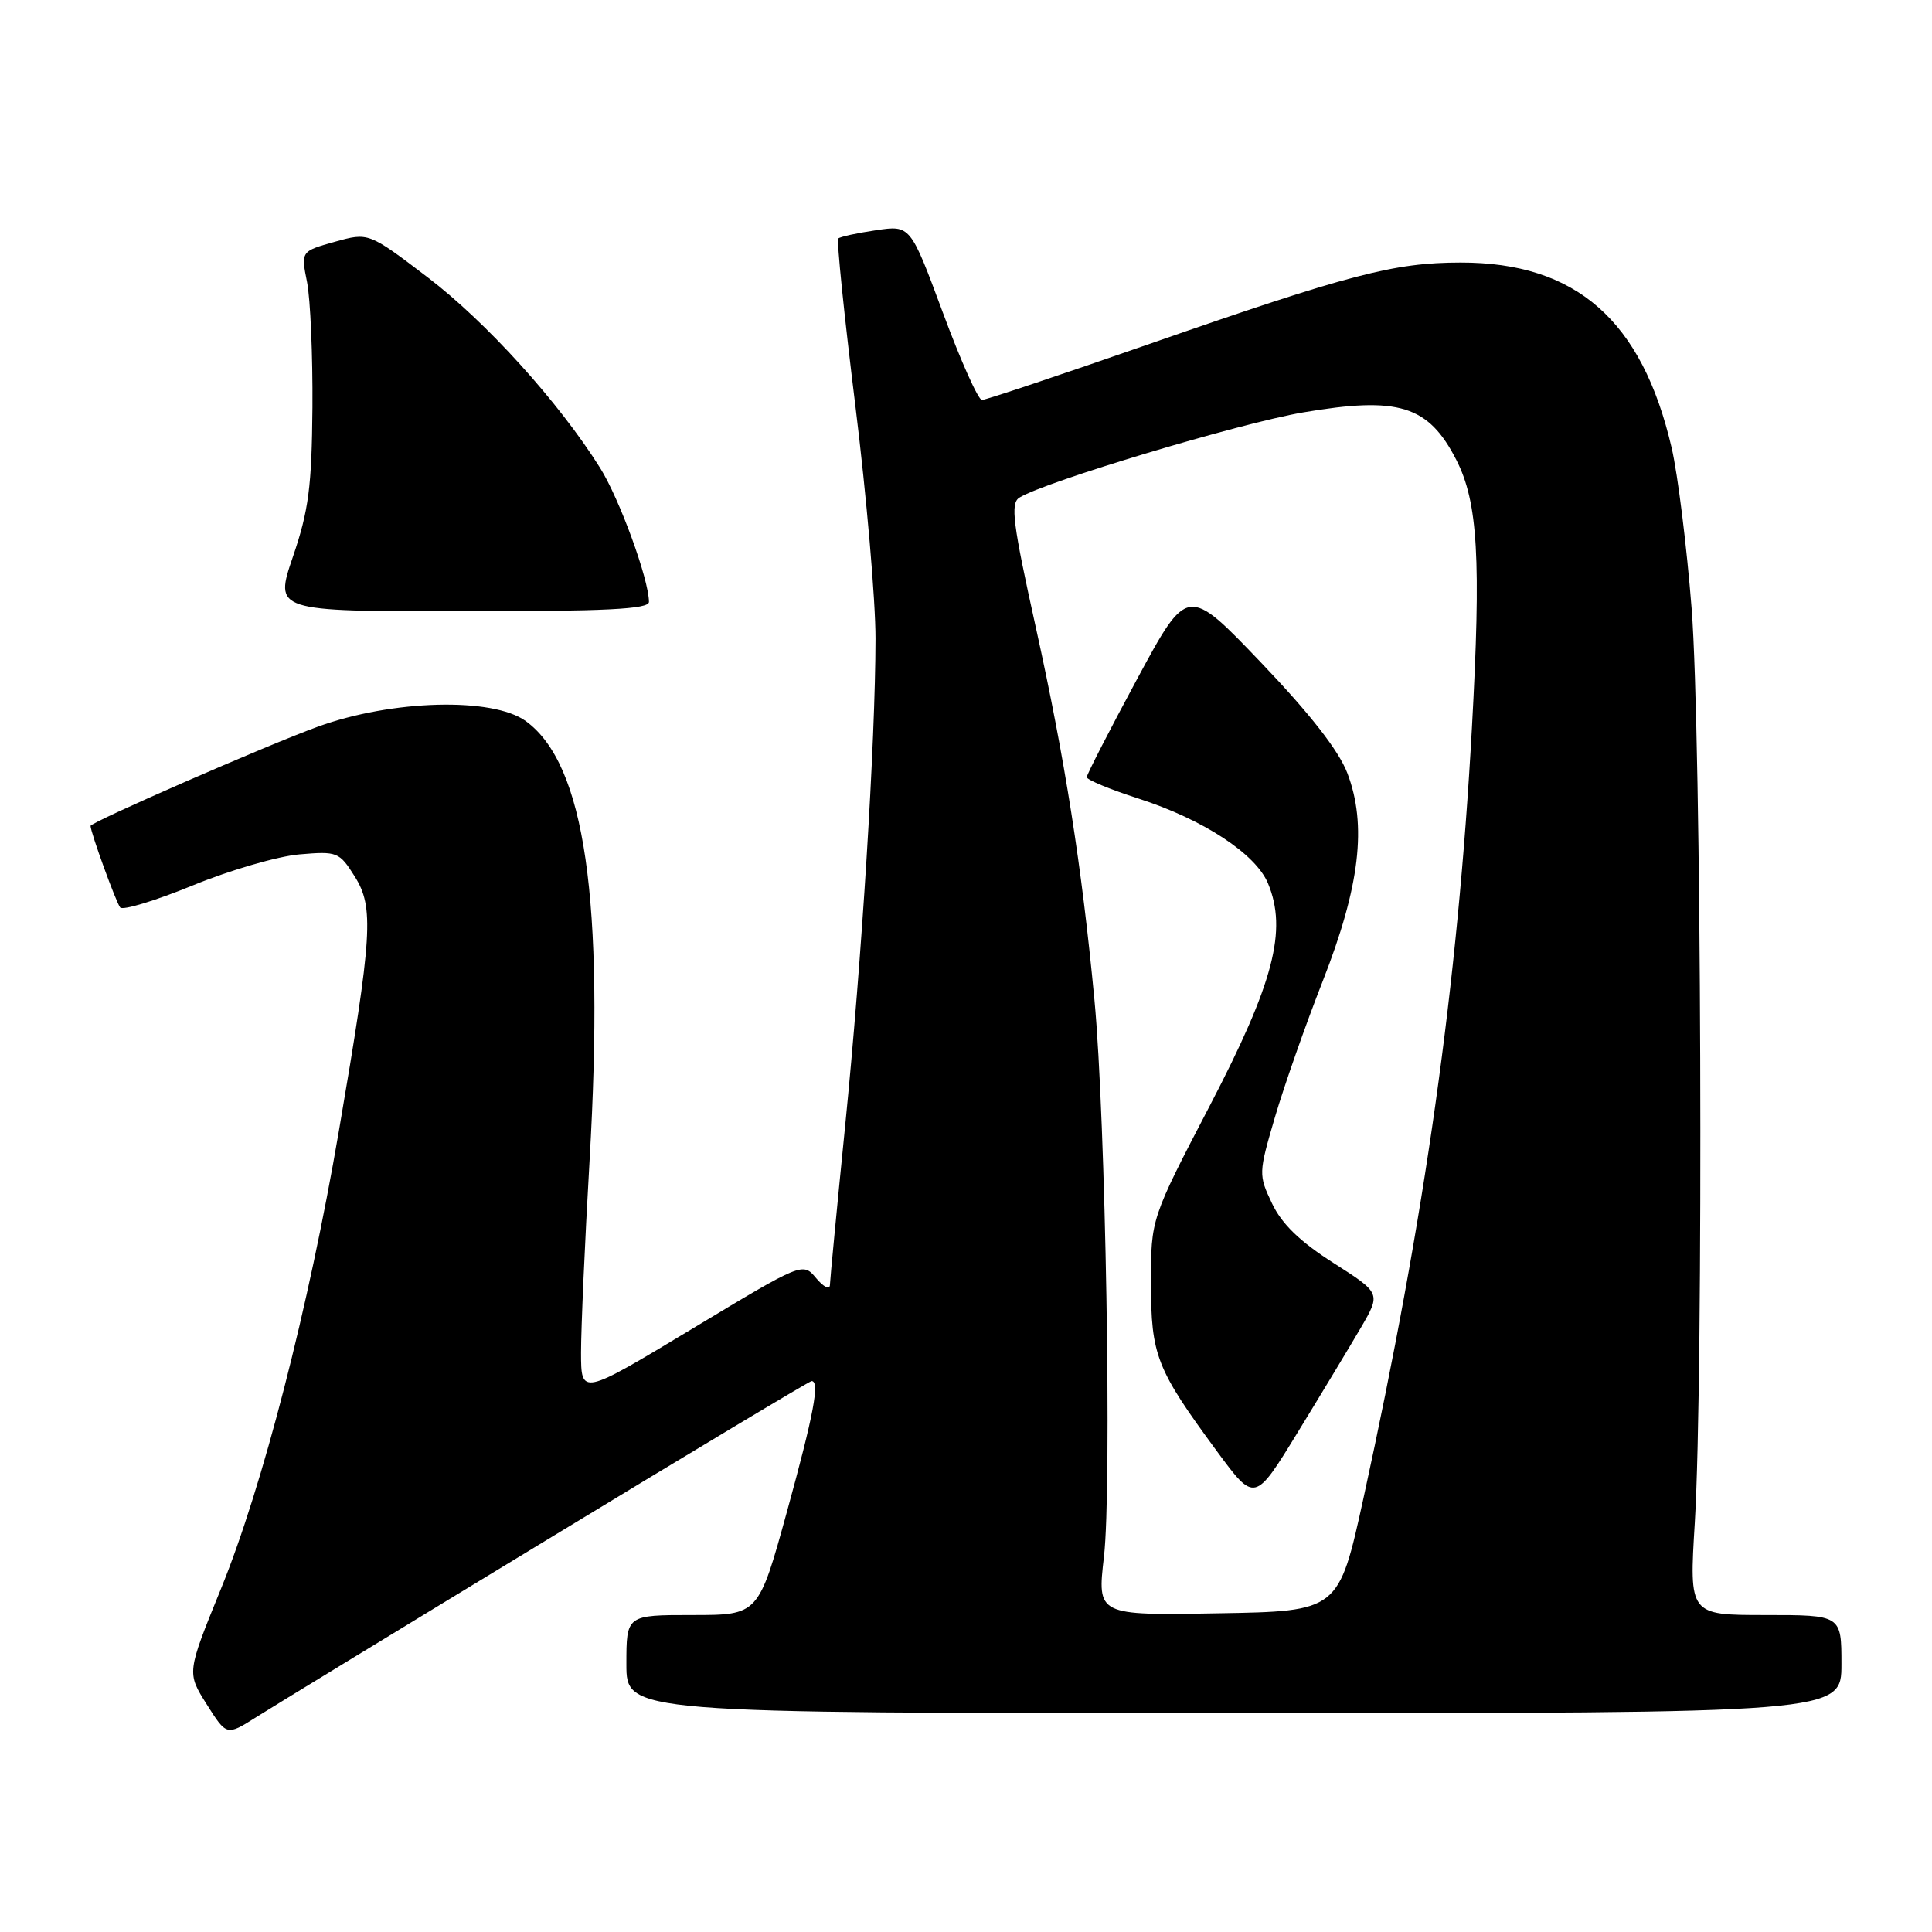 <?xml version="1.0" encoding="UTF-8" standalone="no"?>
<!DOCTYPE svg PUBLIC "-//W3C//DTD SVG 1.1//EN" "http://www.w3.org/Graphics/SVG/1.1/DTD/svg11.dtd" >
<svg xmlns="http://www.w3.org/2000/svg" xmlns:xlink="http://www.w3.org/1999/xlink" version="1.1" viewBox="0 0 256 256">
 <g >
 <path fill="currentColor"
d=" M 72.48 204.03 C 91.51 192.46 107.29 183.00 107.54 183.00 C 108.66 183.00 107.82 187.42 104.29 200.25 C 100.50 214.00 100.50 214.00 91.75 214.00 C 83.00 214.00 83.00 214.00 83.00 220.50 C 83.00 227.00 83.00 227.00 163.50 227.00 C 244.00 227.00 244.00 227.00 244.00 220.50 C 244.00 214.00 244.00 214.00 233.91 214.00 C 223.82 214.00 223.82 214.00 224.57 201.75 C 225.74 182.47 225.45 97.21 224.15 80.63 C 223.51 72.44 222.32 62.88 221.51 59.37 C 217.58 42.43 208.85 34.77 193.52 34.79 C 184.71 34.80 178.86 36.33 152.32 45.57 C 140.59 49.66 130.60 53.00 130.11 53.00 C 129.62 53.00 127.29 47.79 124.93 41.41 C 120.63 29.83 120.63 29.83 116.07 30.51 C 113.55 30.88 111.31 31.37 111.08 31.60 C 110.84 31.83 111.86 41.80 113.34 53.76 C 114.82 65.72 116.02 79.61 116.01 84.64 C 115.99 98.40 114.20 127.10 111.98 149.25 C 110.89 160.11 109.99 169.56 109.97 170.25 C 109.95 170.94 109.14 170.55 108.15 169.37 C 106.37 167.24 106.37 167.24 91.69 176.09 C 77.00 184.94 77.00 184.94 76.99 179.22 C 76.99 176.07 77.49 164.64 78.12 153.81 C 80.12 119.22 77.51 101.24 69.67 95.55 C 65.28 92.36 51.92 92.72 42.09 96.30 C 35.39 98.73 12.00 108.95 12.00 109.44 C 12.00 110.29 15.41 119.66 15.93 120.25 C 16.29 120.66 20.62 119.34 25.55 117.32 C 30.47 115.30 36.84 113.45 39.69 113.21 C 44.69 112.78 44.96 112.89 47.00 116.13 C 49.58 120.23 49.35 123.89 44.90 149.88 C 40.89 173.33 34.79 197.01 29.26 210.57 C 24.75 221.65 24.75 221.65 27.39 225.83 C 30.03 230.01 30.03 230.01 33.95 227.53 C 36.11 226.17 53.44 215.59 72.48 204.03 Z  M 85.99 79.75 C 85.97 76.74 82.09 66.10 79.51 61.99 C 74.05 53.29 64.42 42.65 56.67 36.75 C 48.84 30.79 48.84 30.79 44.36 32.04 C 39.87 33.30 39.87 33.30 40.69 37.40 C 41.13 39.65 41.45 47.12 41.40 54.00 C 41.31 64.50 40.90 67.66 38.82 73.75 C 36.35 81.00 36.35 81.00 61.18 81.00 C 80.37 81.00 86.00 80.72 85.99 79.75 Z  M 146.28 206.27 C 147.34 197.09 146.51 148.24 145.02 132.50 C 143.34 114.75 141.11 100.59 137.26 83.17 C 134.20 69.35 133.86 66.70 135.07 65.94 C 138.43 63.84 164.26 56.08 172.66 54.65 C 185.34 52.49 189.28 53.72 192.97 60.94 C 195.84 66.56 196.27 74.06 195.03 96.56 C 193.15 130.55 188.82 161.24 180.67 198.50 C 177.38 213.50 177.38 213.50 161.38 213.77 C 145.38 214.05 145.38 214.05 146.28 206.27 Z  M 180.32 175.93 C 182.98 171.36 182.98 171.36 176.68 167.34 C 172.24 164.51 169.84 162.18 168.55 159.46 C 166.75 155.67 166.76 155.47 168.93 148.05 C 170.15 143.90 173.00 135.78 175.27 130.00 C 180.19 117.47 181.16 109.32 178.53 102.44 C 177.39 99.46 173.59 94.59 167.09 87.79 C 157.35 77.60 157.35 77.60 150.67 89.98 C 147.00 96.79 144.00 102.64 144.00 102.98 C 144.00 103.32 147.08 104.60 150.84 105.81 C 159.42 108.57 166.40 113.14 168.02 117.06 C 170.60 123.28 168.78 130.24 160.31 146.50 C 152.50 161.50 152.50 161.50 152.51 170.00 C 152.52 179.61 153.20 181.36 161.25 192.30 C 166.26 199.09 166.26 199.09 171.95 189.80 C 175.09 184.68 178.85 178.44 180.32 175.93 Z "/>
</g>
</svg>